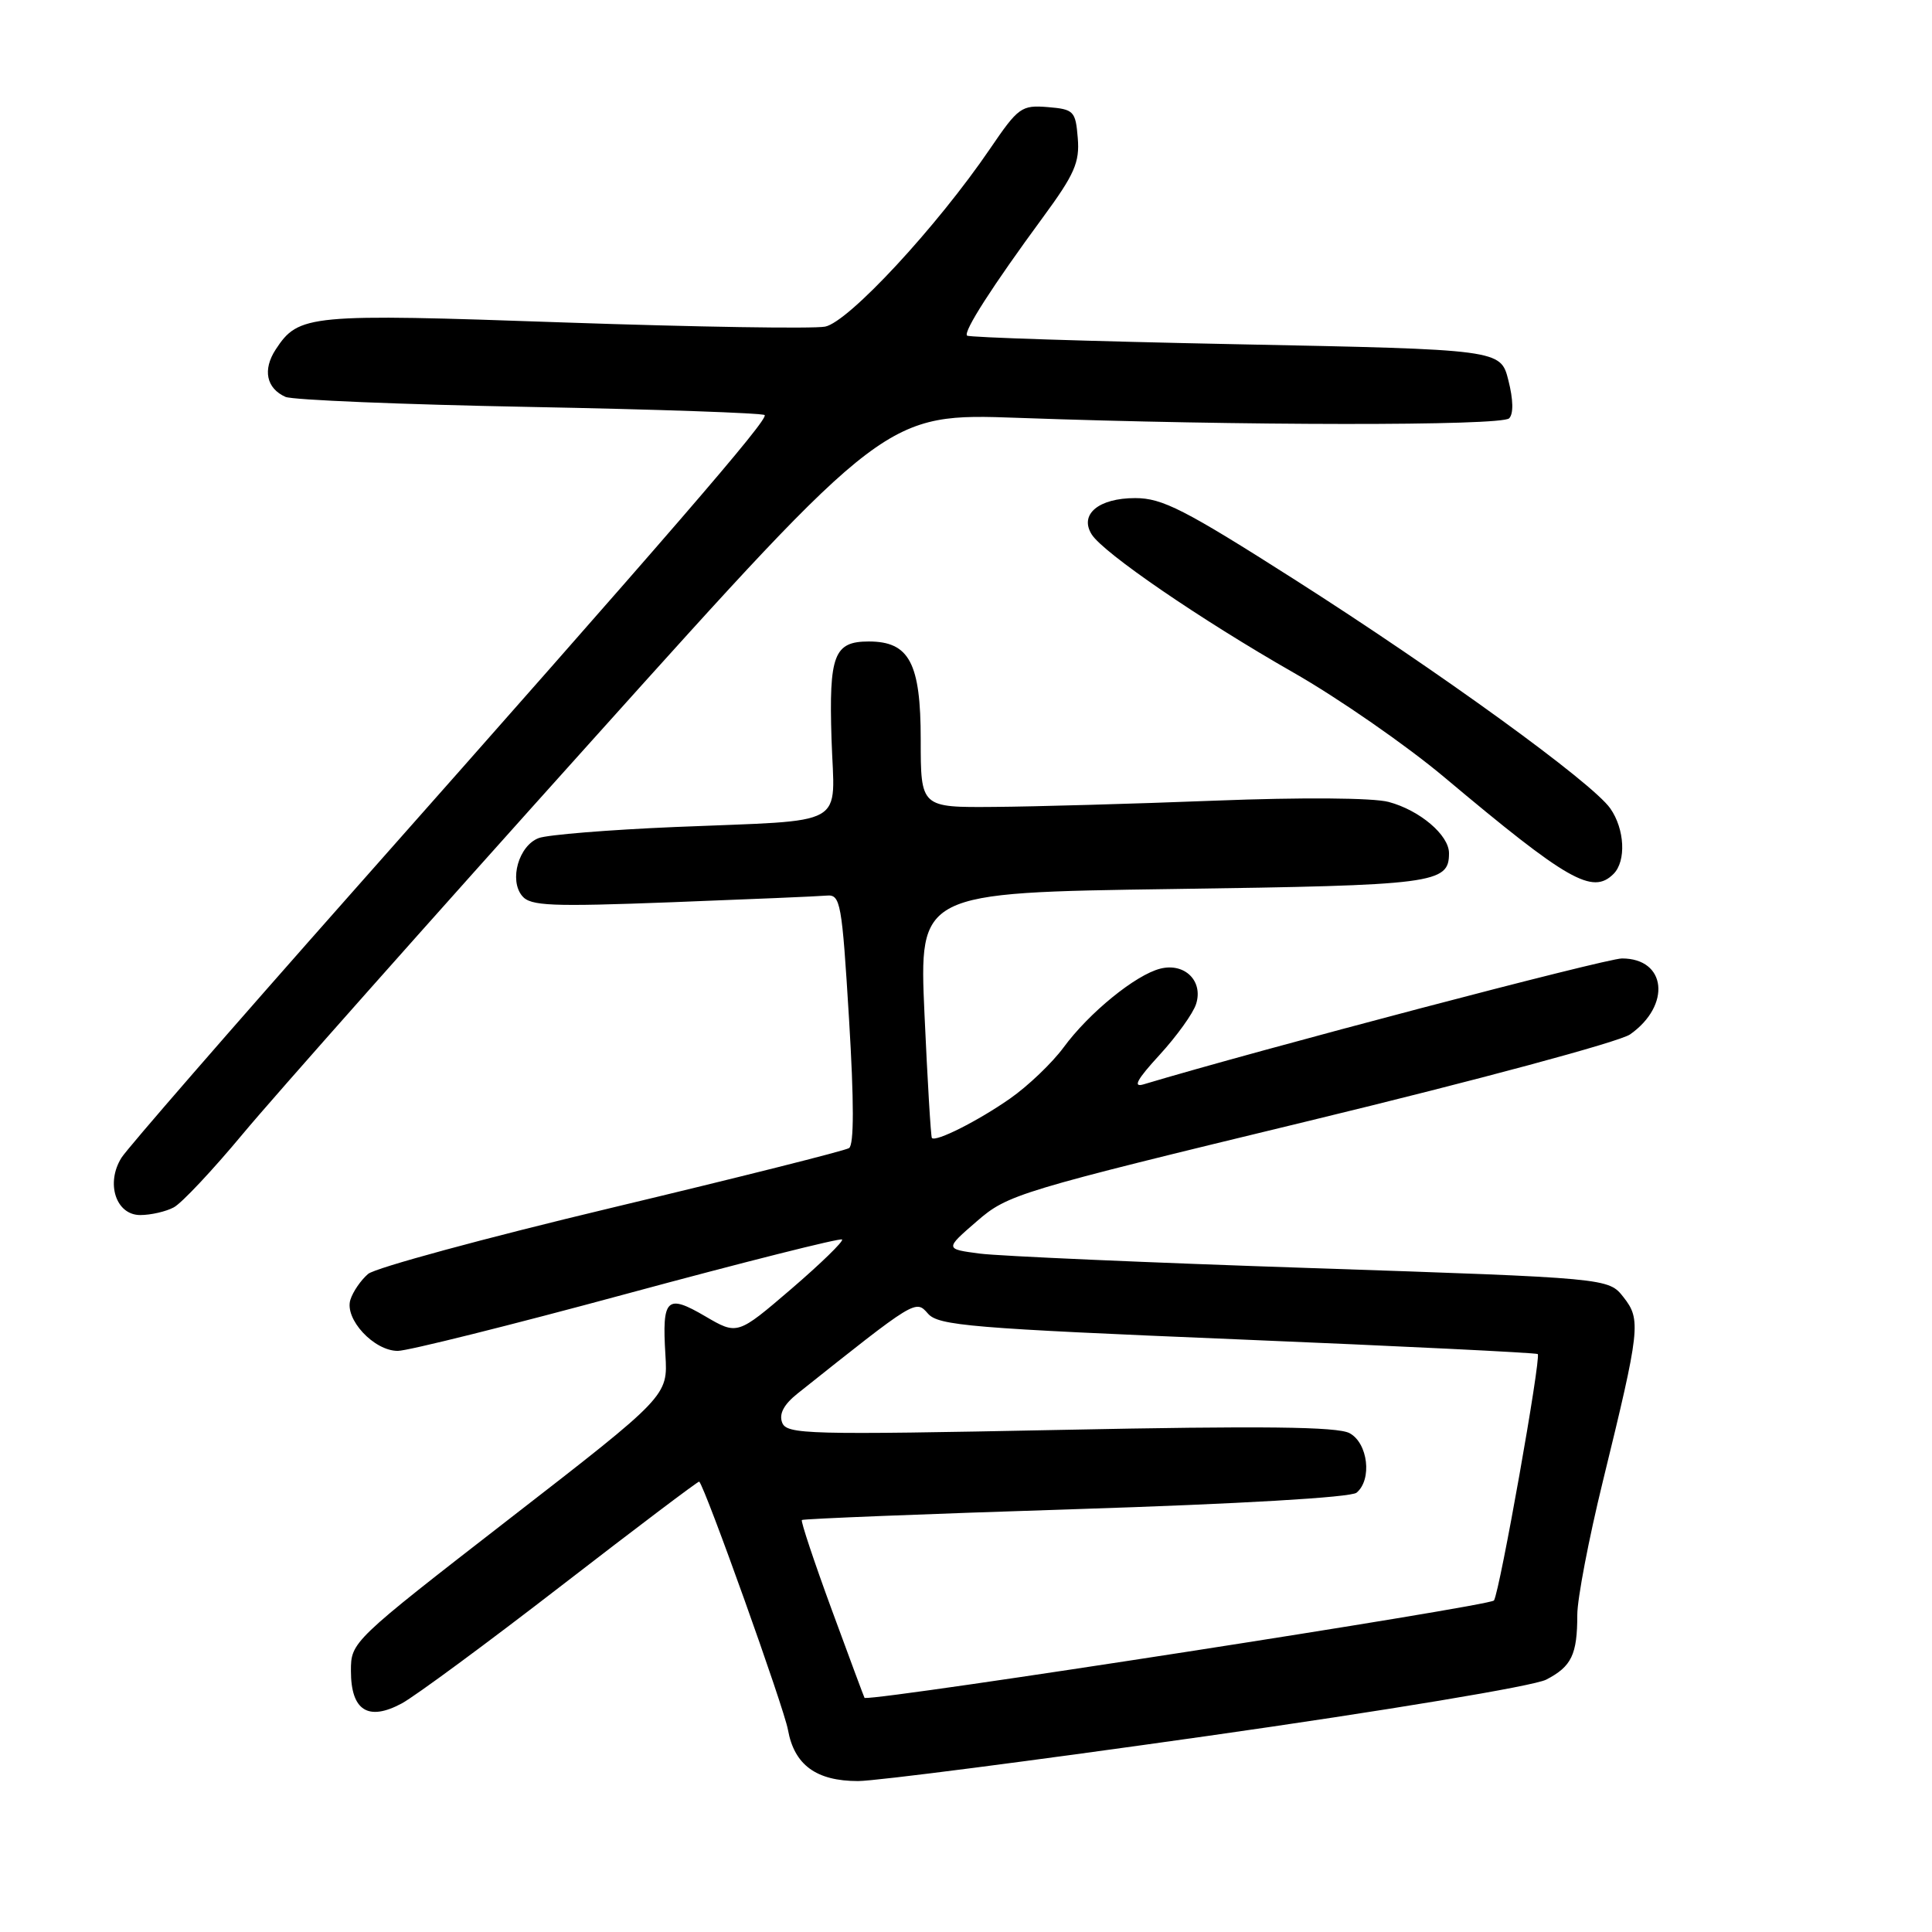 <?xml version="1.0" encoding="UTF-8" standalone="no"?>
<!DOCTYPE svg PUBLIC "-//W3C//DTD SVG 1.1//EN" "http://www.w3.org/Graphics/SVG/1.1/DTD/svg11.dtd" >
<svg xmlns="http://www.w3.org/2000/svg" xmlns:xlink="http://www.w3.org/1999/xlink" version="1.1" viewBox="0 0 256 256">
 <g >
 <path fill="currentColor"
d=" M 159.97 230.03 C 183.70 226.66 203.25 223.41 204.88 222.56 C 208.24 220.82 209.00 219.25 209.00 213.97 C 209.00 211.85 210.52 203.90 212.38 196.31 C 217.34 176.04 217.47 174.87 215.12 171.88 C 213.13 169.35 213.13 169.35 173.82 168.03 C 152.19 167.31 132.41 166.44 129.85 166.11 C 125.19 165.50 125.19 165.50 129.43 161.83 C 133.54 158.26 134.83 157.87 173.58 148.49 C 195.83 143.10 214.61 138.04 216.00 137.06 C 221.47 133.20 220.81 127.00 214.92 127.00 C 212.79 127.00 166.85 139.09 151.50 143.69 C 150.07 144.11 150.68 143.01 153.64 139.79 C 155.91 137.31 158.10 134.28 158.49 133.03 C 159.46 129.99 156.98 127.54 153.75 128.35 C 150.48 129.17 144.30 134.20 140.93 138.79 C 139.41 140.85 136.21 143.91 133.83 145.57 C 129.58 148.54 123.99 151.35 123.48 150.79 C 123.34 150.63 122.90 143.25 122.50 134.39 C 121.78 118.28 121.78 118.28 155.34 117.80 C 190.18 117.31 192.00 117.08 192.00 113.05 C 192.00 110.65 188.12 107.36 184.00 106.26 C 181.93 105.71 172.54 105.64 161.00 106.09 C 150.28 106.51 137.11 106.88 131.75 106.92 C 122.00 107.00 122.00 107.00 122.00 98.00 C 122.00 87.85 120.49 85.00 115.12 85.00 C 110.51 85.00 109.83 86.77 110.18 97.91 C 110.56 109.85 112.79 108.60 89.50 109.58 C 80.70 109.95 72.54 110.61 71.38 111.05 C 68.74 112.05 67.43 116.61 69.19 118.72 C 70.29 120.05 72.98 120.16 89.03 119.55 C 99.25 119.16 108.48 118.77 109.55 118.67 C 111.37 118.51 111.56 119.56 112.50 135.00 C 113.17 146.00 113.17 151.71 112.50 152.13 C 111.95 152.48 97.78 156.04 81.00 160.05 C 64.22 164.06 49.72 168.00 48.78 168.80 C 47.83 169.61 46.77 171.14 46.43 172.22 C 45.62 174.77 49.54 179.00 52.71 179.00 C 54.02 179.00 67.70 175.59 83.12 171.41 C 98.54 167.24 111.35 164.01 111.58 164.24 C 111.80 164.47 108.78 167.41 104.85 170.79 C 97.71 176.91 97.71 176.91 93.44 174.41 C 88.34 171.42 87.71 172.03 88.17 179.52 C 88.50 184.97 88.50 184.97 67.50 201.25 C 46.59 217.47 46.50 217.56 46.50 221.41 C 46.50 226.66 48.78 228.11 53.24 225.71 C 55.03 224.74 64.59 217.69 74.48 210.04 C 84.38 202.39 92.55 196.22 92.65 196.32 C 93.46 197.13 103.90 226.32 104.41 229.22 C 105.25 233.87 108.16 236.00 113.70 236.00 C 116.04 236.00 136.86 233.31 159.97 230.03 Z  M 23.03 159.98 C 24.07 159.43 28.19 155.04 32.19 150.23 C 36.18 145.43 56.99 121.98 78.44 98.12 C 117.42 54.74 117.42 54.74 134.96 55.37 C 164.23 56.42 198.95 56.45 199.97 55.43 C 200.56 54.84 200.52 52.96 199.87 50.40 C 198.84 46.31 198.84 46.31 163.70 45.61 C 144.38 45.22 128.38 44.71 128.14 44.47 C 127.62 43.95 131.48 37.94 138.20 28.79 C 142.38 23.10 143.08 21.51 142.81 18.29 C 142.52 14.71 142.29 14.48 138.83 14.19 C 135.35 13.91 134.93 14.21 131.20 19.69 C 124.17 30.02 112.43 42.68 109.33 43.28 C 107.77 43.58 92.24 43.33 74.81 42.73 C 40.86 41.54 39.58 41.66 36.53 46.31 C 34.78 48.99 35.29 51.46 37.83 52.59 C 38.75 53.00 53.30 53.60 70.17 53.92 C 87.04 54.24 101.06 54.73 101.32 55.00 C 101.87 55.56 88.99 70.46 46.58 118.33 C 30.59 136.39 16.87 152.17 16.10 153.40 C 13.98 156.78 15.36 161.00 18.58 161.00 C 19.99 161.00 21.99 160.54 23.03 159.98 Z  M 213.80 115.80 C 215.50 114.10 215.29 109.86 213.37 107.12 C 210.96 103.68 190.82 89.08 171.55 76.80 C 156.95 67.50 154.02 66.00 150.42 66.00 C 145.57 66.00 142.98 68.16 144.66 70.82 C 146.21 73.27 159.05 82.07 171.37 89.11 C 177.35 92.52 186.35 98.77 191.37 102.98 C 207.74 116.72 211.01 118.59 213.80 115.80 Z  M 110.23 213.35 C 107.88 206.95 106.09 201.58 106.25 201.41 C 106.42 201.25 122.74 200.60 142.53 199.97 C 164.16 199.28 179.00 198.42 179.75 197.79 C 181.84 196.06 181.27 191.21 178.82 189.90 C 177.20 189.04 167.34 188.92 140.46 189.47 C 106.95 190.14 104.24 190.07 103.64 188.50 C 103.20 187.35 103.86 186.10 105.68 184.65 C 121.37 172.16 121.32 172.19 122.96 174.06 C 124.34 175.65 128.65 176.01 163.97 177.47 C 185.68 178.37 203.58 179.25 203.76 179.42 C 204.23 179.89 198.74 210.81 197.96 212.07 C 197.51 212.80 117.31 225.23 114.56 224.99 C 114.53 224.99 112.58 219.75 110.23 213.35 Z "/>
</g>
</svg>